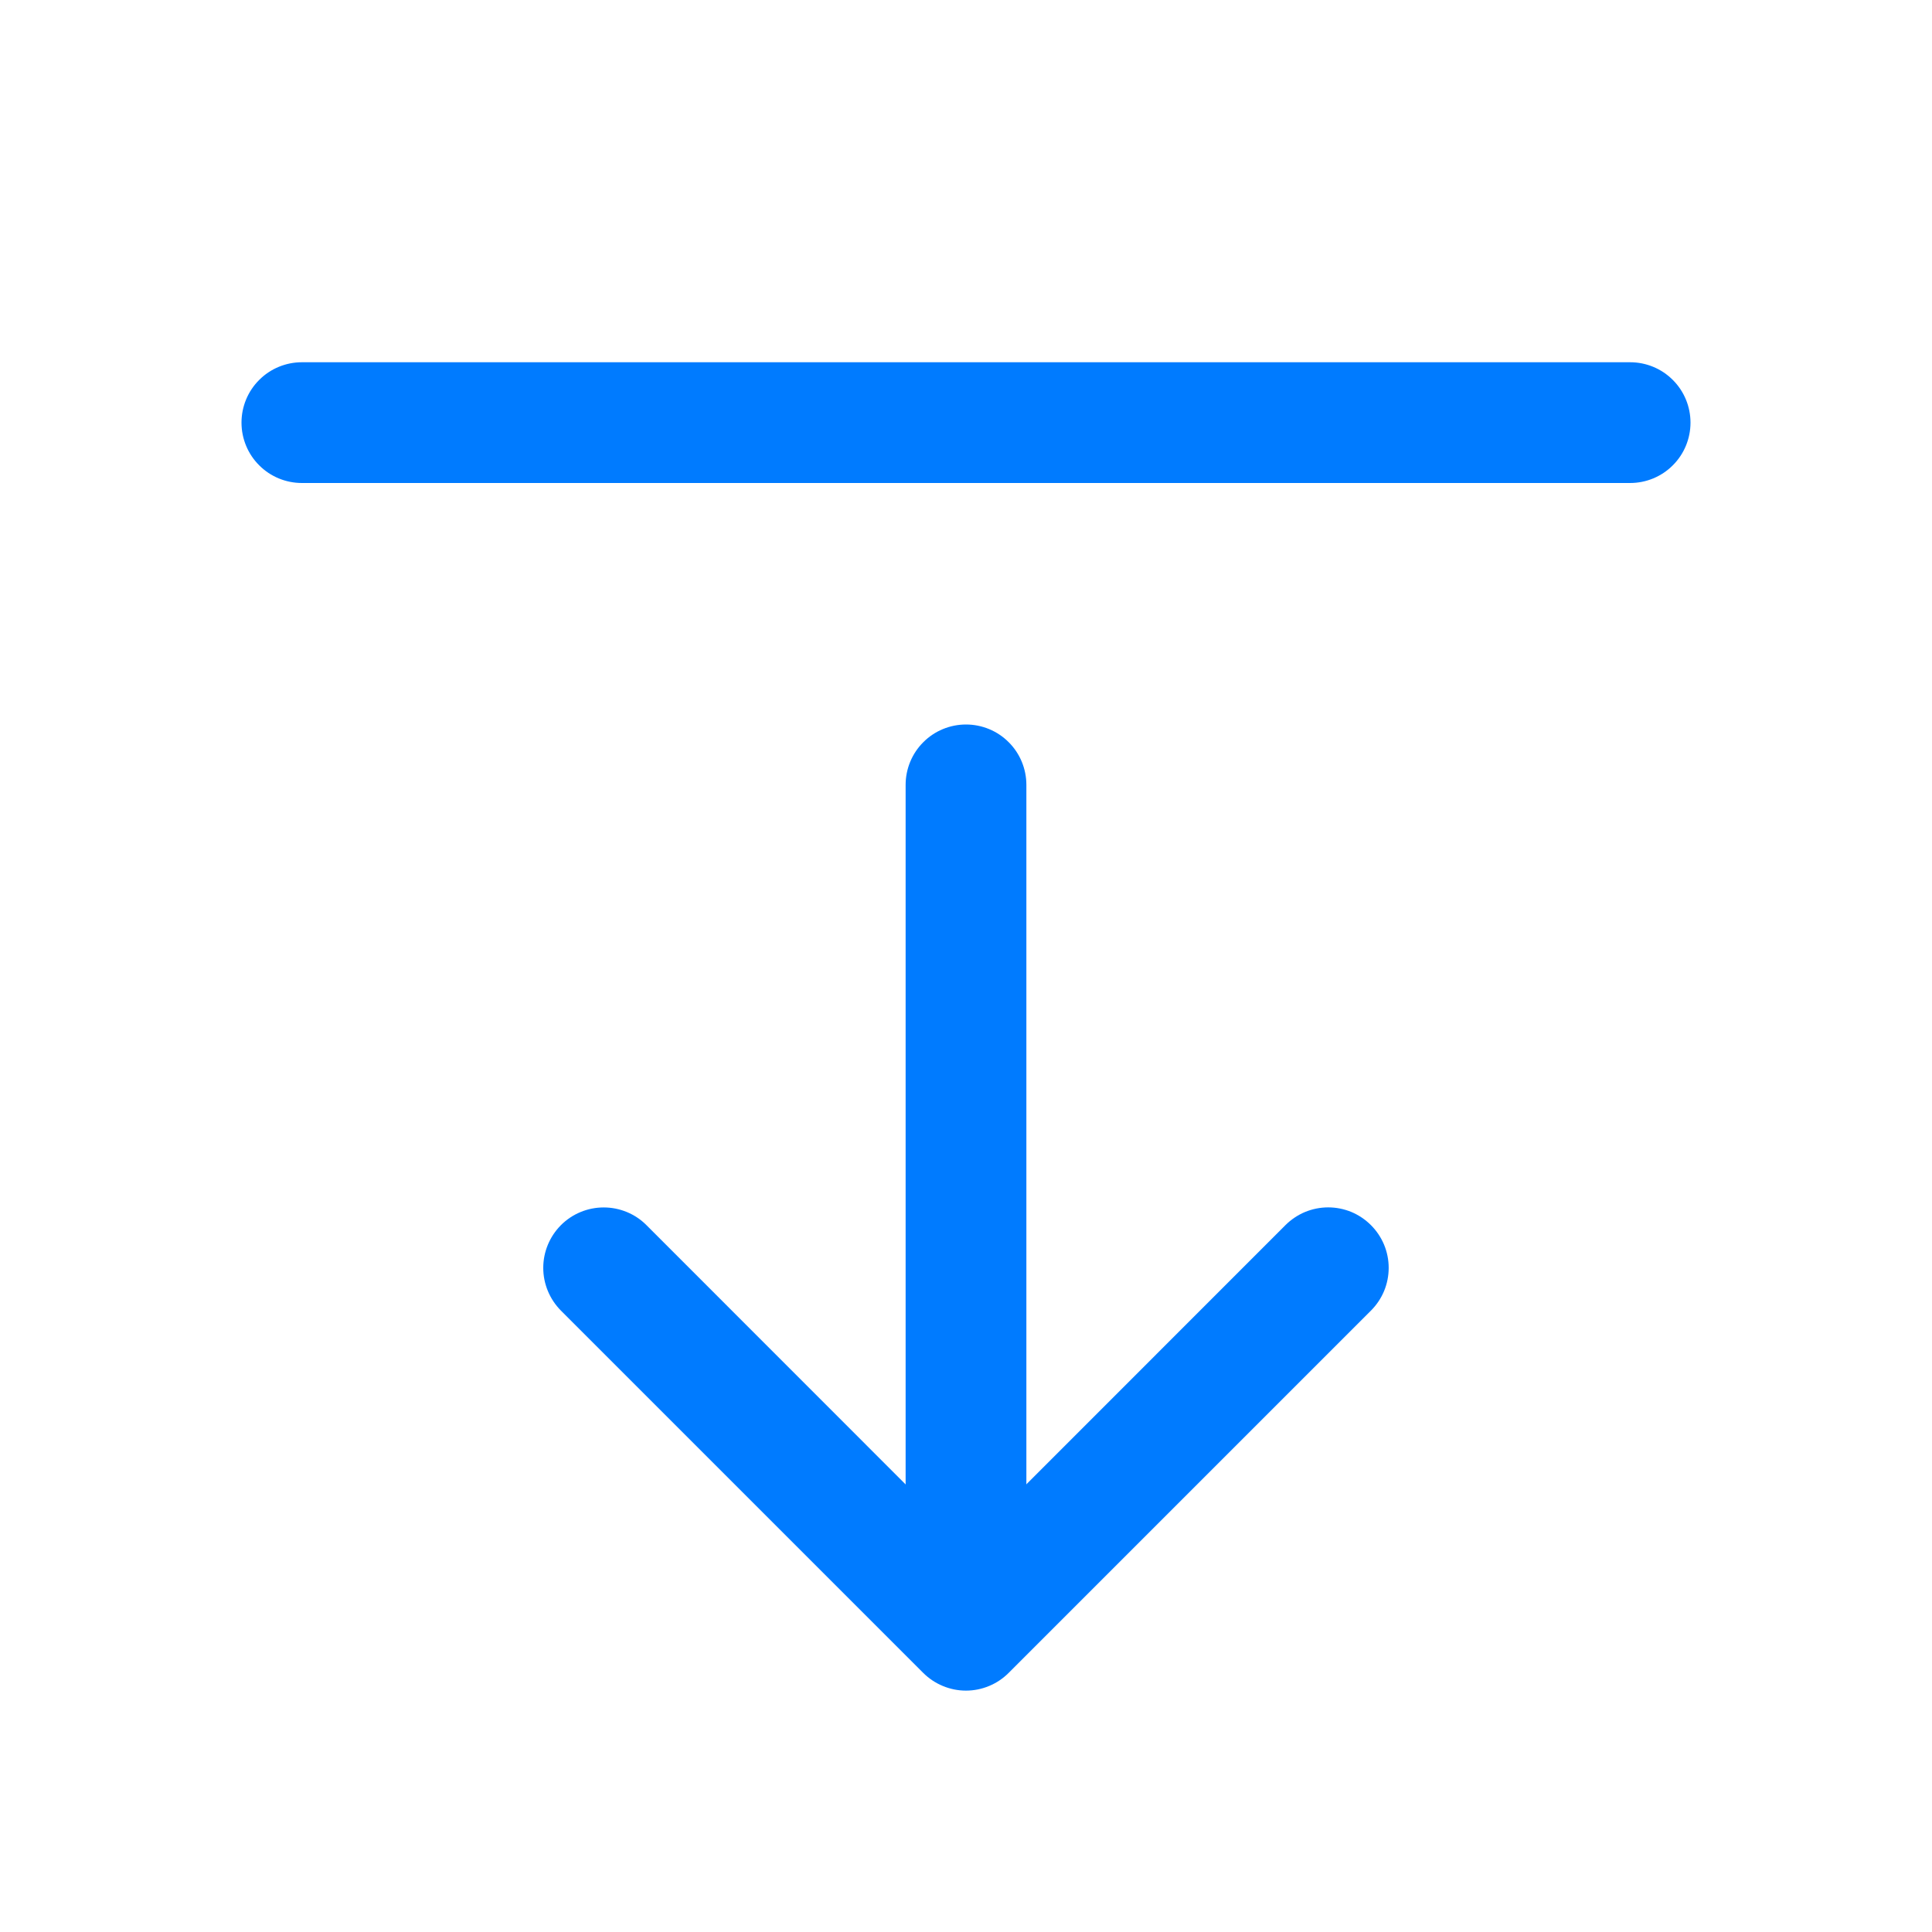 <svg width="32" height="32" viewBox="0 0 32 32" fill="none" xmlns="http://www.w3.org/2000/svg">
<path fill-rule="evenodd" clip-rule="evenodd" d="M22.707 20.292C22.8 20.385 22.874 20.495 22.925 20.617C22.975 20.738 23.001 20.868 23.001 21C23.001 21.131 22.975 21.262 22.925 21.383C22.874 21.505 22.8 21.615 22.707 21.708L16.707 27.708C16.614 27.801 16.504 27.875 16.383 27.925C16.261 27.976 16.131 28.002 15.999 28.002C15.868 28.002 15.738 27.976 15.616 27.925C15.495 27.875 15.384 27.801 15.291 27.708L9.291 21.708C9.104 21.52 8.998 21.265 8.998 21C8.998 20.734 9.104 20.48 9.291 20.292C9.479 20.104 9.734 19.999 9.999 19.999C10.265 19.999 10.52 20.104 10.707 20.292L15.999 25.586L21.291 20.292C21.384 20.199 21.495 20.125 21.616 20.074C21.738 20.024 21.868 19.998 21.999 19.998C22.131 19.998 22.261 20.024 22.383 20.074C22.504 20.125 22.614 20.199 22.707 20.292Z" fill="#007BFF"/>
<path fill-rule="evenodd" clip-rule="evenodd" d="M16 12C16.265 12 16.52 12.105 16.707 12.293C16.895 12.48 17 12.735 17 13V26C17 26.265 16.895 26.52 16.707 26.707C16.52 26.895 16.265 27 16 27C15.735 27 15.48 26.895 15.293 26.707C15.105 26.52 15 26.265 15 26V13C15 12.735 15.105 12.48 15.293 12.293C15.48 12.105 15.735 12 16 12ZM4 7C4 6.735 4.105 6.48 4.293 6.293C4.48 6.105 4.735 6 5 6H27C27.265 6 27.52 6.105 27.707 6.293C27.895 6.48 28 6.735 28 7C28 7.265 27.895 7.52 27.707 7.707C27.52 7.895 27.265 8 27 8H5C4.735 8 4.48 7.895 4.293 7.707C4.105 7.52 4 7.265 4 7Z" fill="#007BFF"/>
</svg>
